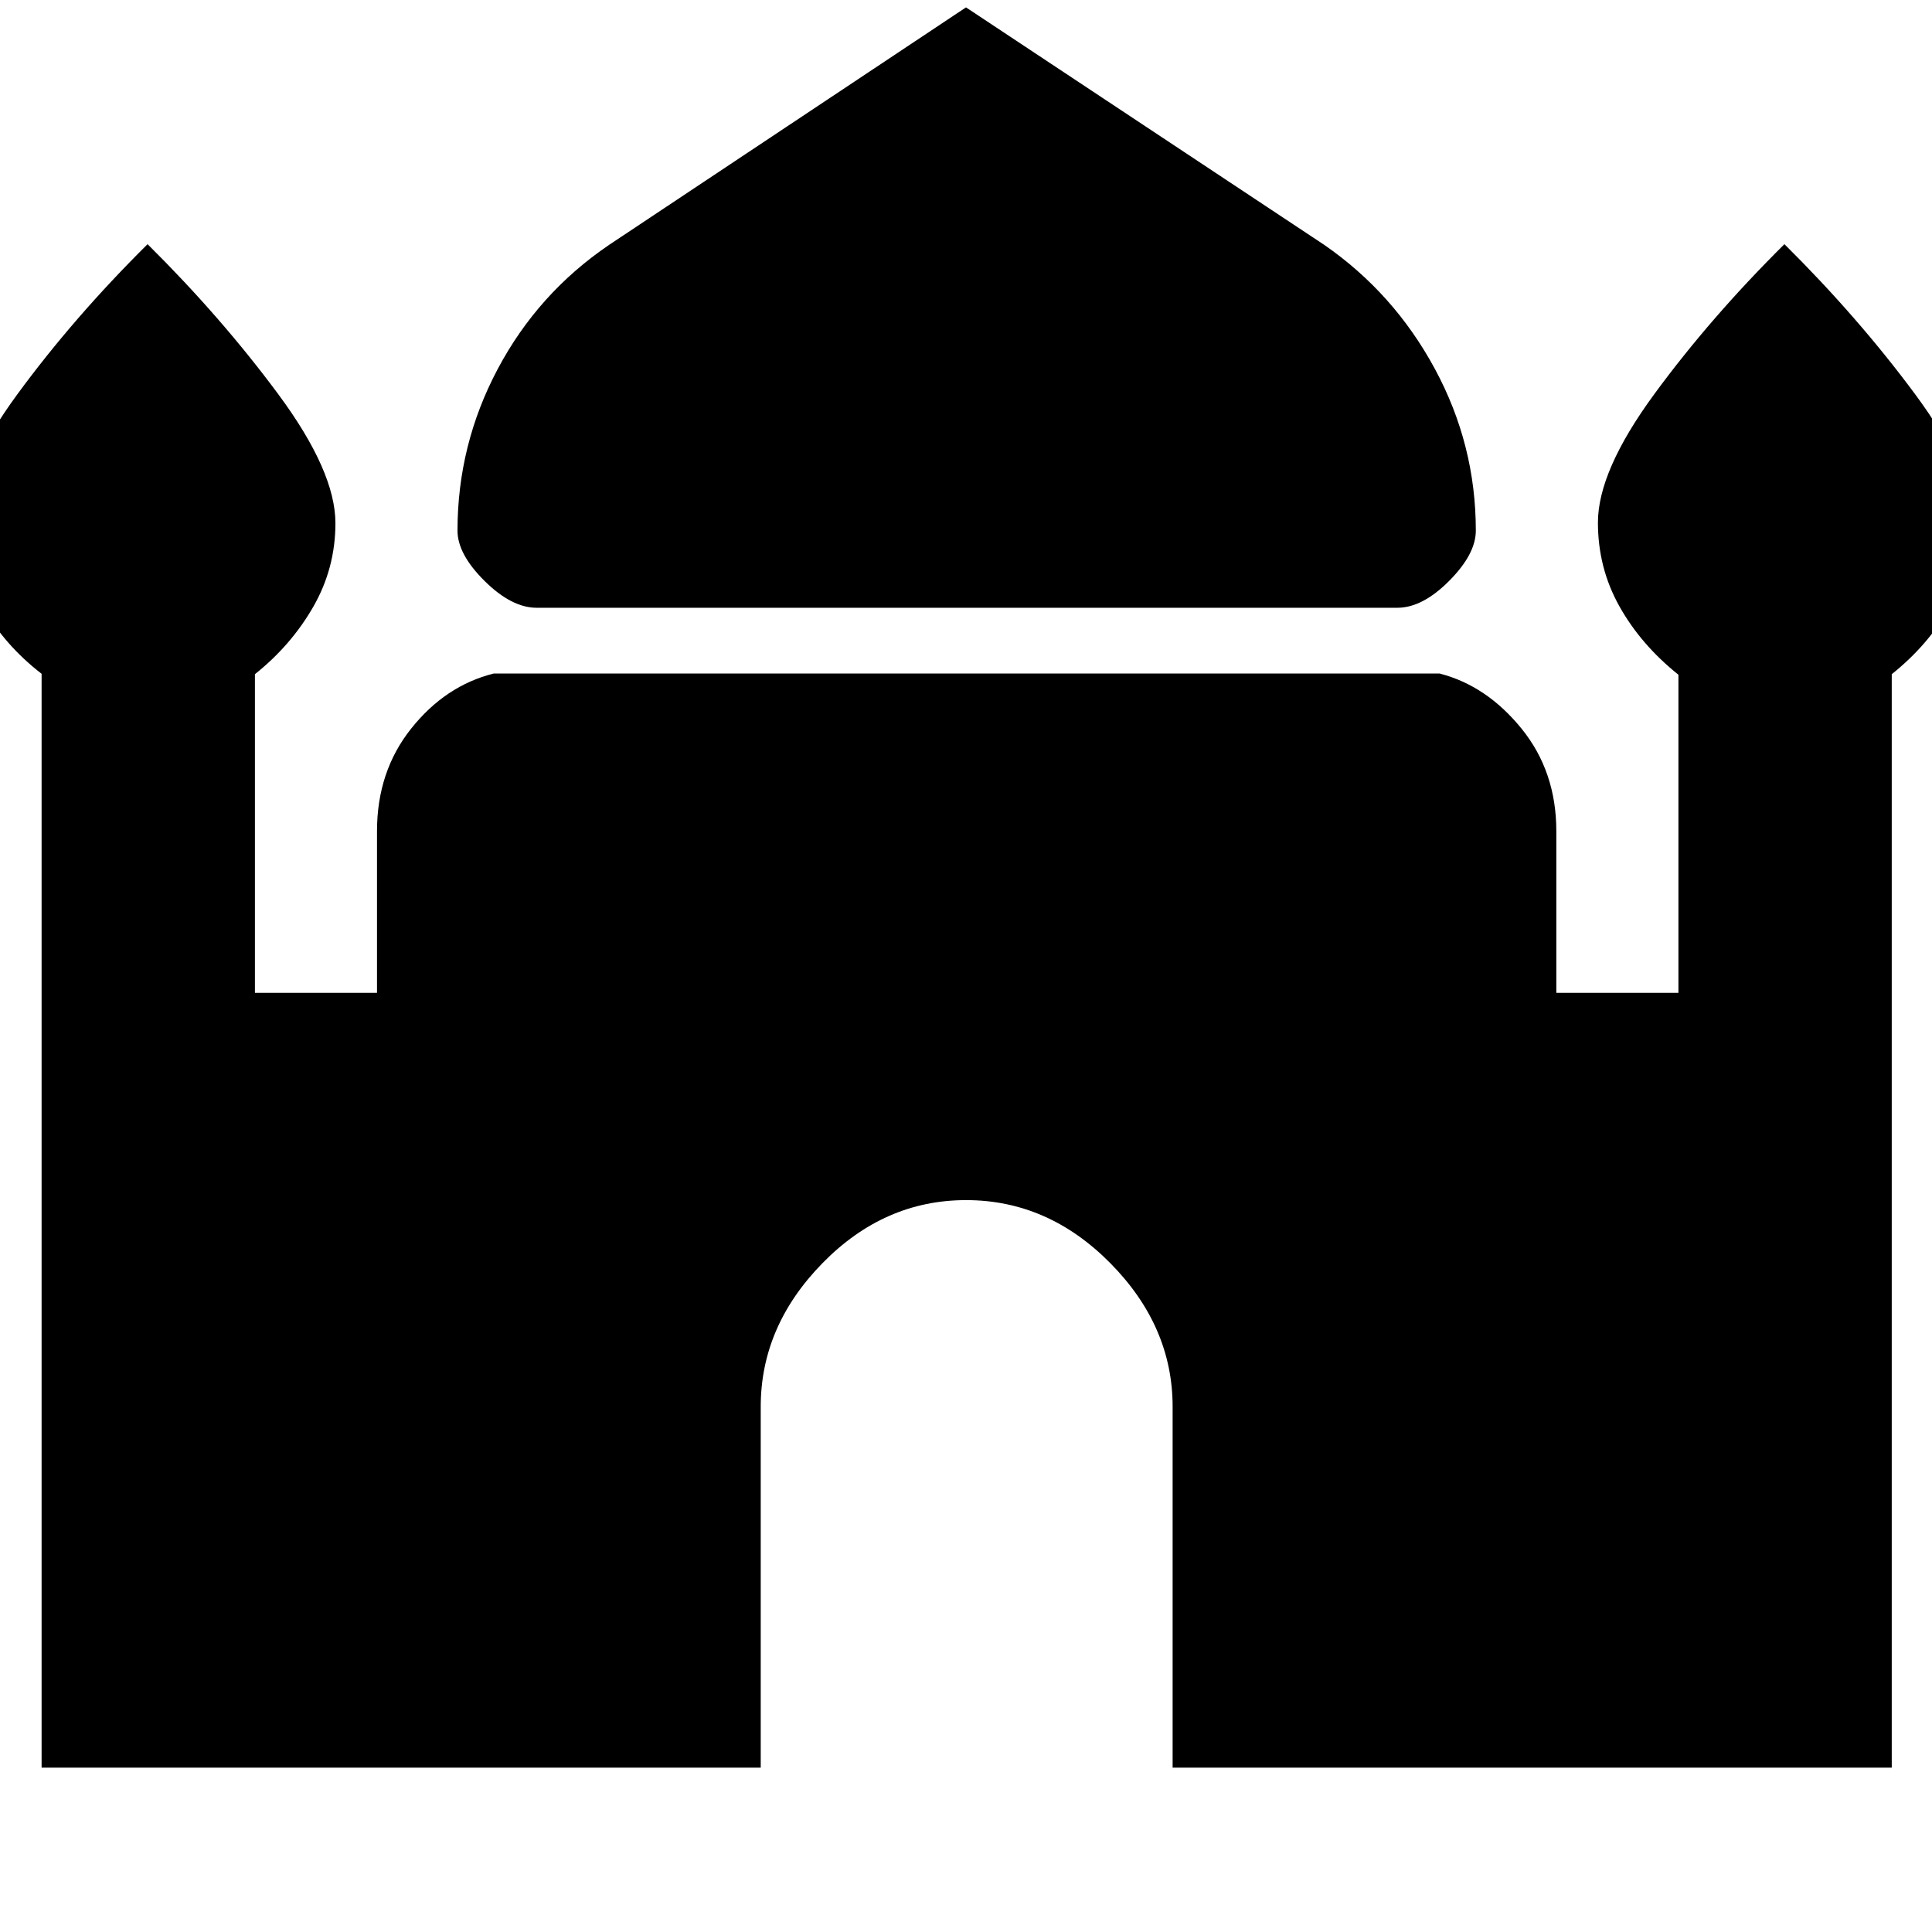 <svg xmlns="http://www.w3.org/2000/svg" height="40" viewBox="0 -960 960 960" width="40"><path d="M266.67-658q-12.44 0-25.89-13.33-13.45-13.34-13.45-25 0-42.68 20-80.34 20-37.66 55.34-61.66l177.33-118 178 118q34.67 24 55 61.66t20.33 80.34q0 11.66-13.28 25Q706.77-658 694.33-658H266.67Zm-246 576.33v-543.52Q2-639.67-8.67-658.73q-10.66-19.06-10.66-41.6 0-25.64 28-63.82t64.66-74.52q36.67 36.34 65 74.63 28.34 38.29 28.34 64 0 22.37-11 41.53t-29 33.51v158.33h60.66V-547q0-29.67 17-51t41-27.33h470q23.34 6 40.67 27.33 17.33 21.33 17.33 51v80.33H834v-158.05q-18.67-14.95-29.33-34.01Q794-677.79 794-700.33q0-25.64 28-63.82t64.67-74.52q36.66 36.34 65 74.63 28.33 38.29 28.33 64 0 22.37-11 41.53T940-625v543.33H582.67V-261q0-40-30.95-71.33-30.95-31.34-71.67-31.34t-71.38 31.34Q378-301 378-261v179.33H20.67Z"/></svg>
